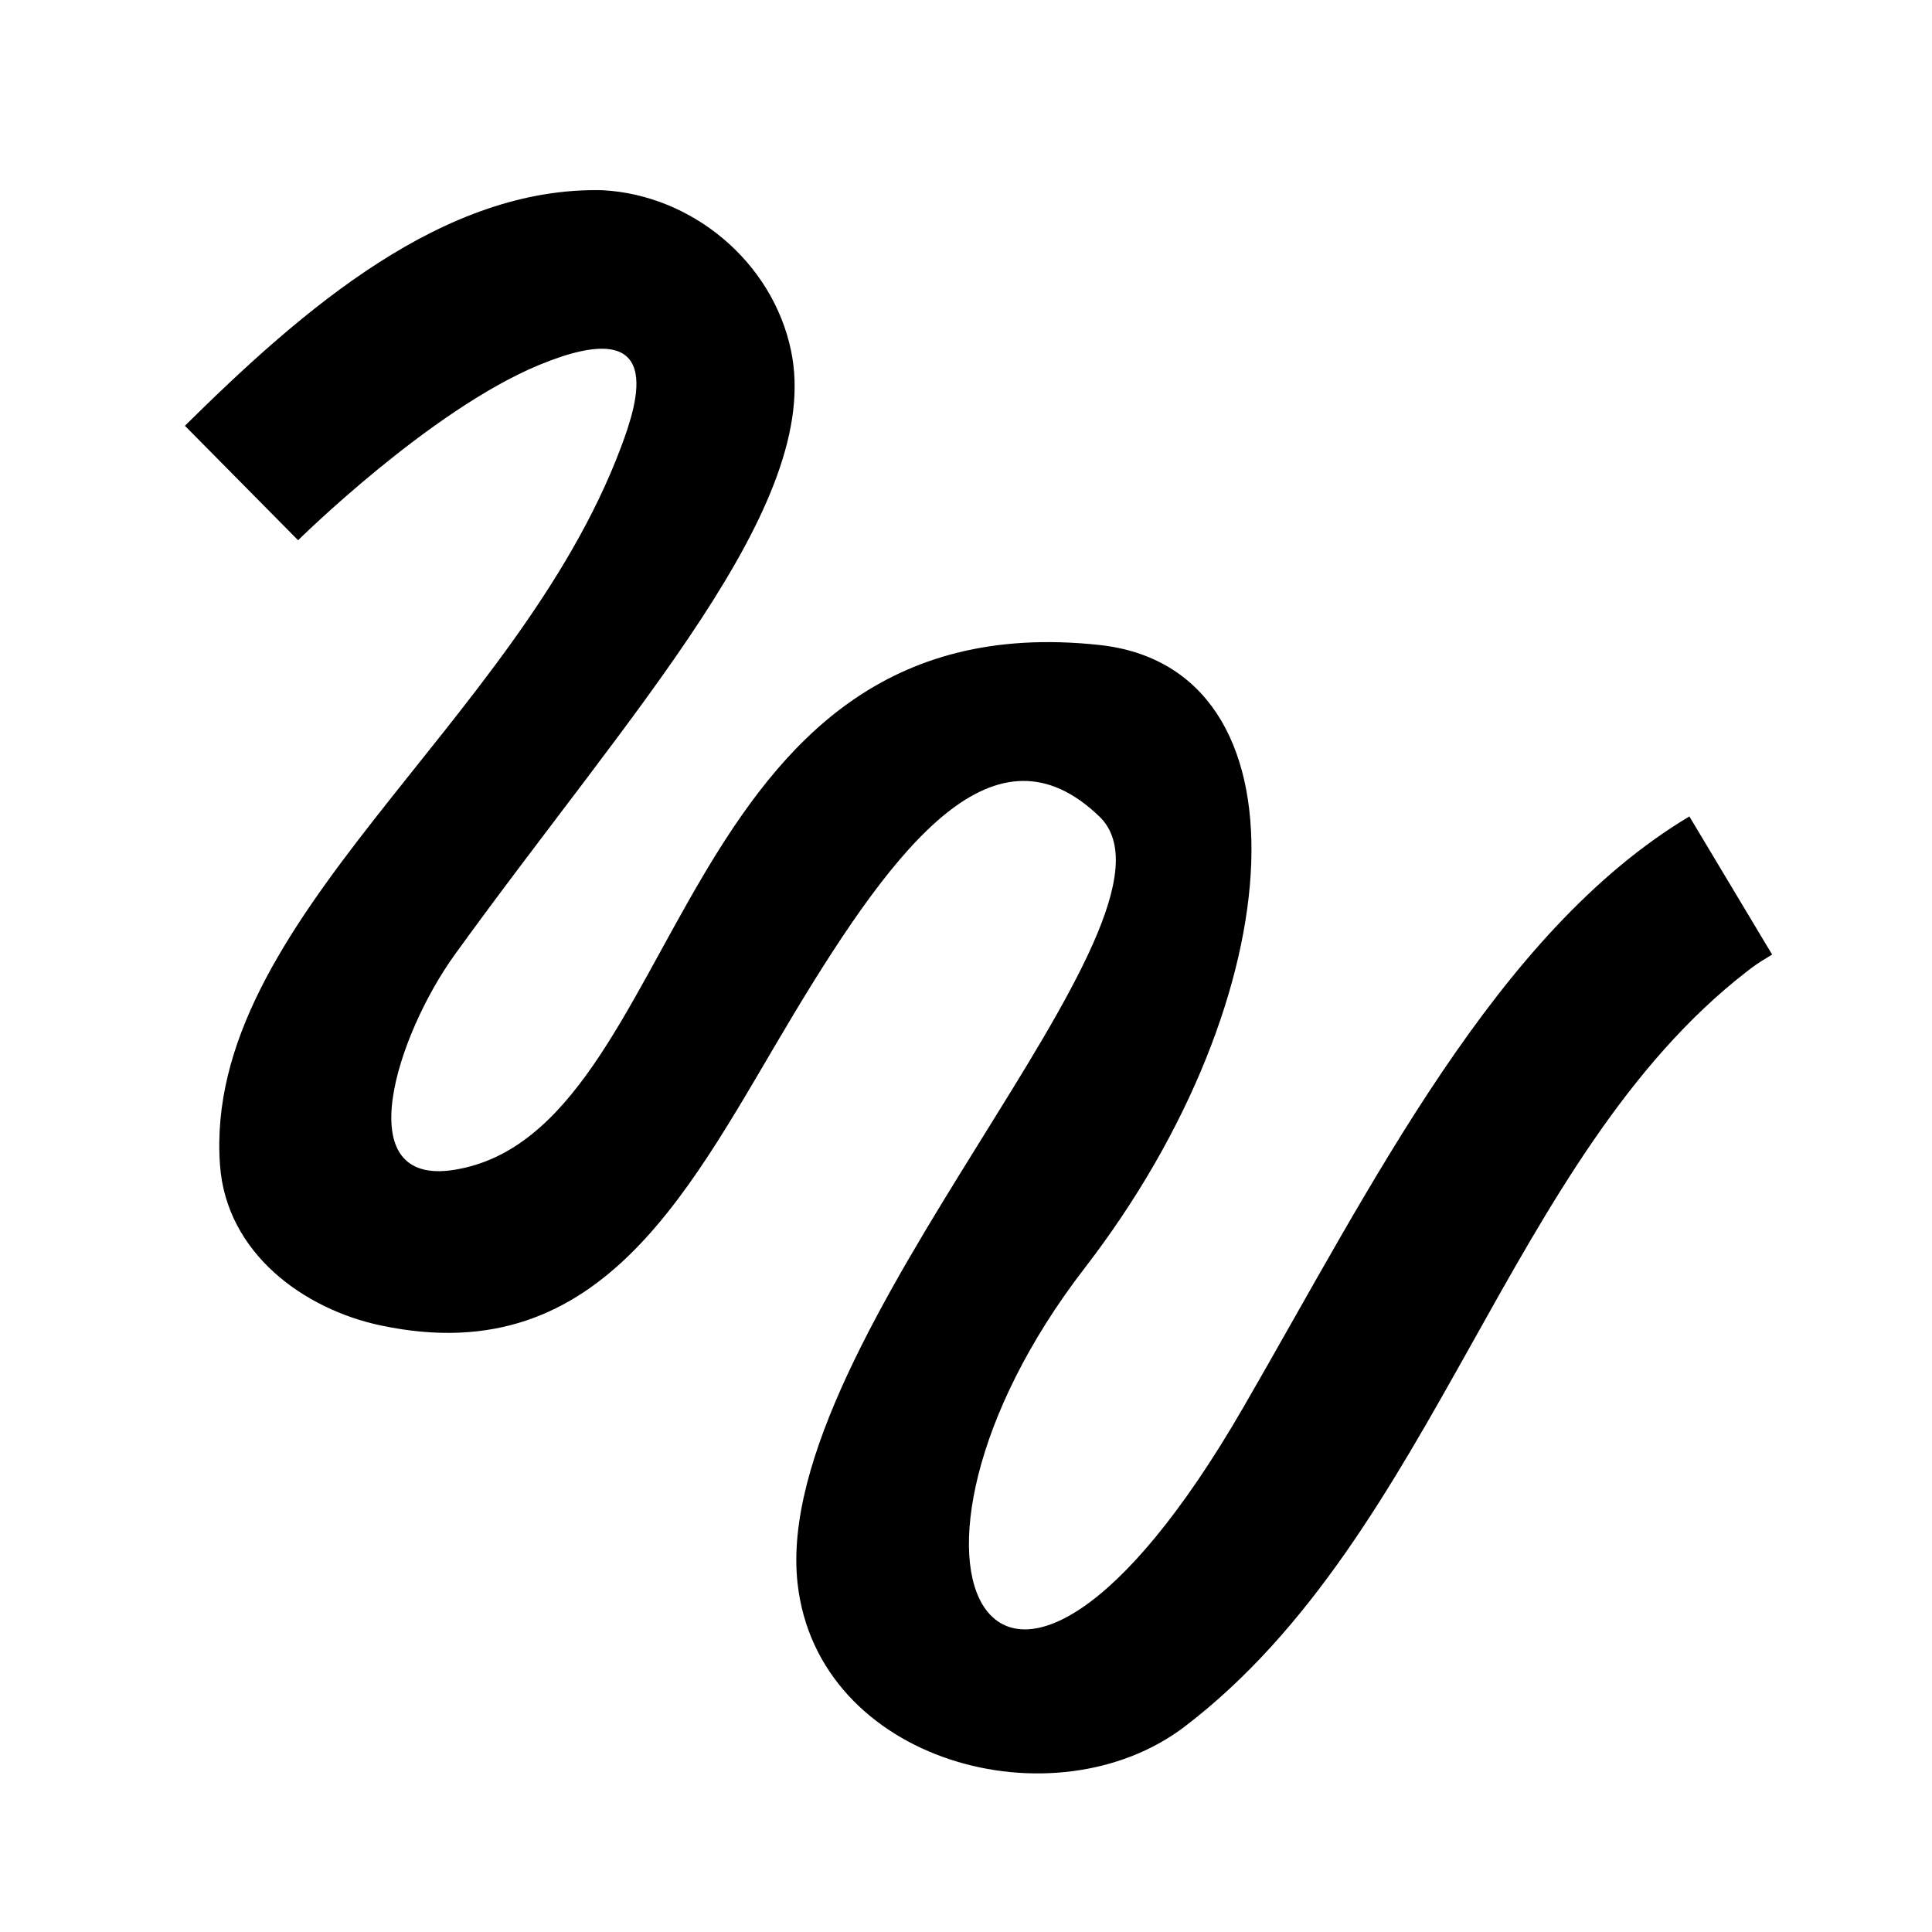 <?xml version="1.0" encoding="UTF-8" standalone="no"?><!DOCTYPE svg PUBLIC "-//W3C//DTD SVG 1.1//EN" "http://www.w3.org/Graphics/SVG/1.1/DTD/svg11.dtd"><svg width="24px" height="24px" version="1.1" xmlns="http://www.w3.org/2000/svg" xmlns:xlink="http://www.w3.org/1999/xlink" xml:space="preserve" xmlns:serif="http://www.serif.com/" style="fill-rule:evenodd;clip-rule:evenodd;stroke-linejoin:round;stroke-miterlimit:1.414;"><path d="M7.486,2.363c1.109,0.059 2.111,0.887 2.341,1.995c0.399,1.914 -1.97,4.446 -4.177,7.5c-0.714,0.988 -1.344,2.895 0,2.673c2.892,-0.475 2.666,-7.095 8.006,-6.519c2.657,0.287 2.436,4.346 -0.18,7.738c-2.84,3.682 -1.104,7.042 1.964,1.742c1.602,-2.768 3.145,-5.912 5.546,-7.35l1.028,1.716c-0.219,0.131 -0.226,0.145 -0.311,0.208c-2.98,2.306 -3.868,7 -6.982,9.379c-1.617,1.236 -4.562,0.452 -4.813,-1.773c-0.345,-3.069 5.058,-8.272 3.748,-9.53c-1.29,-1.239 -2.505,0.311 -3.789,2.444c-1.27,2.112 -2.344,4.468 -5.133,3.88c-0.962,-0.202 -1.922,-0.9 -2.001,-1.992c-0.22,-3.037 3.678,-5.46 4.977,-8.908c0.216,-0.571 0.582,-1.693 -1.016,-1.031c-1.362,0.565 -2.991,2.176 -2.991,2.176l-1.406,-1.422c1.47,-1.453 3.217,-2.974 5.189,-2.926Z" style="fill-rule:nonzero;"/></svg>